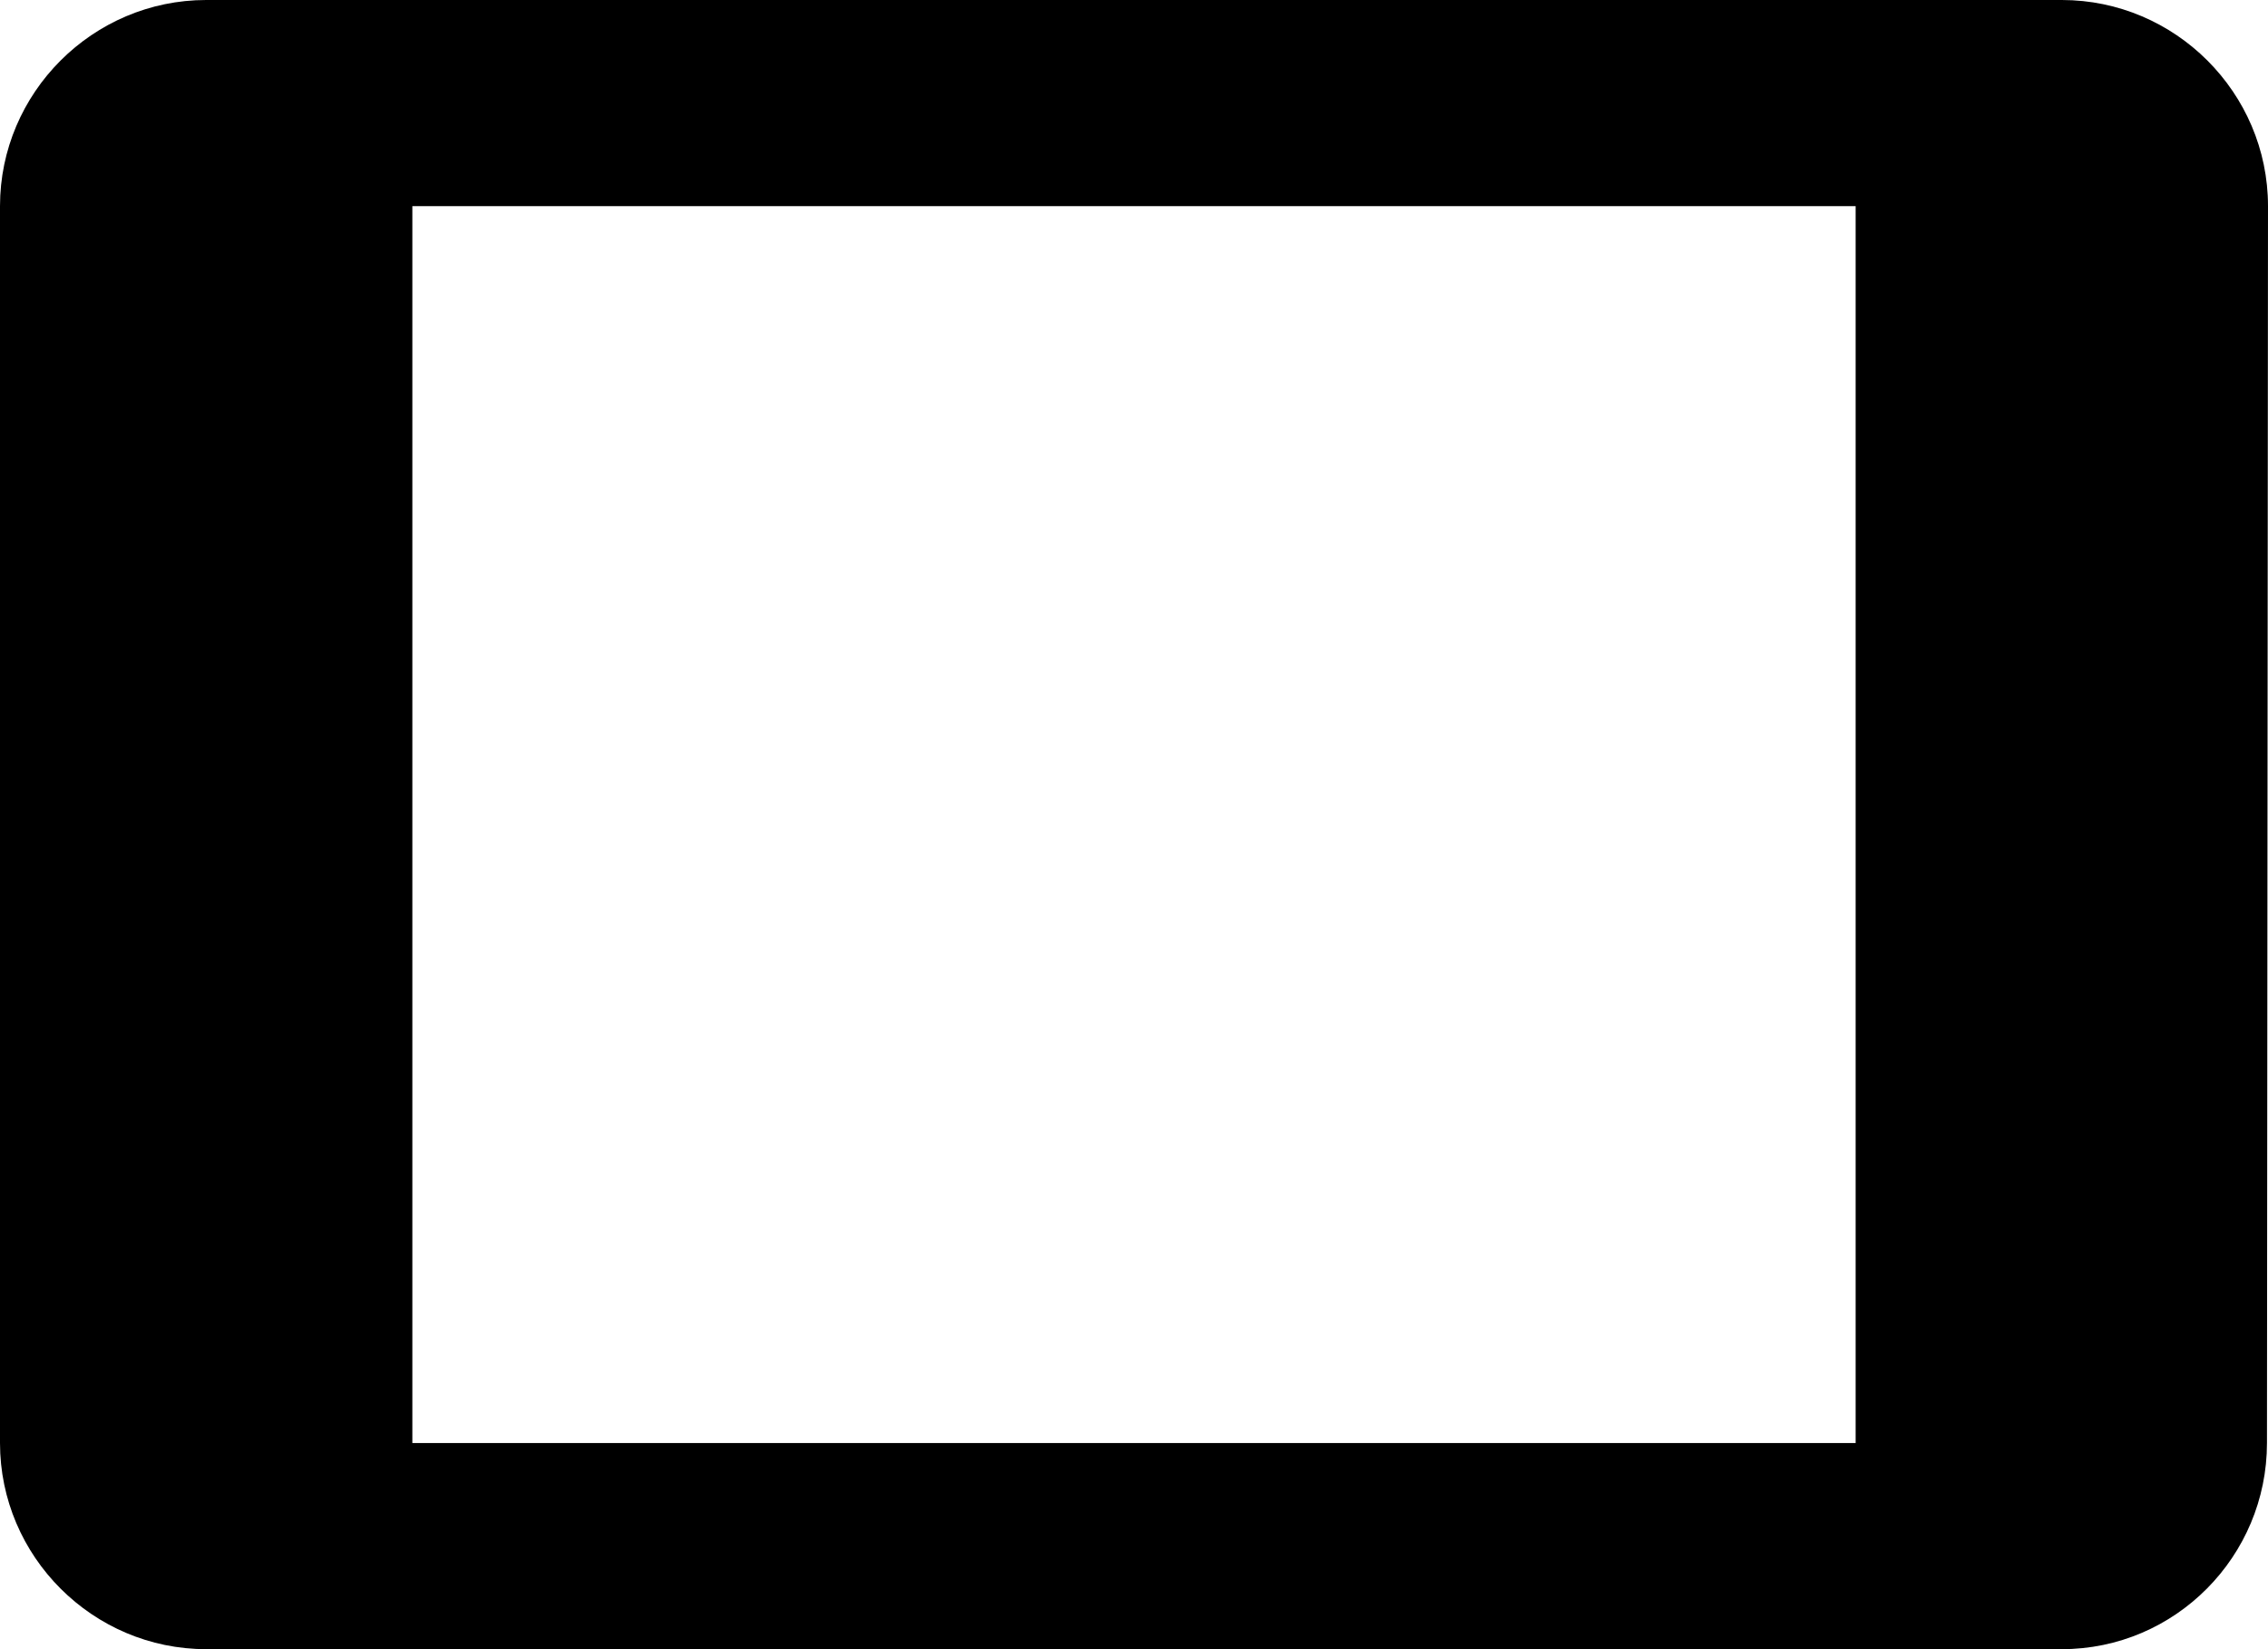 <svg width="22" height="16" viewBox="0 0 22 16" fill="none" xmlns="http://www.w3.org/2000/svg">
<path d="M20 0H2C0.9 0 0 0.9 0 2V14C0 15.1 0.9 16 2 16H20C21.1 16 21.99 15.1 21.99 14L22 2C22 0.9 21.1 0 20 0ZM18 14H4V2H18V14Z" fill="black"/>
</svg>
